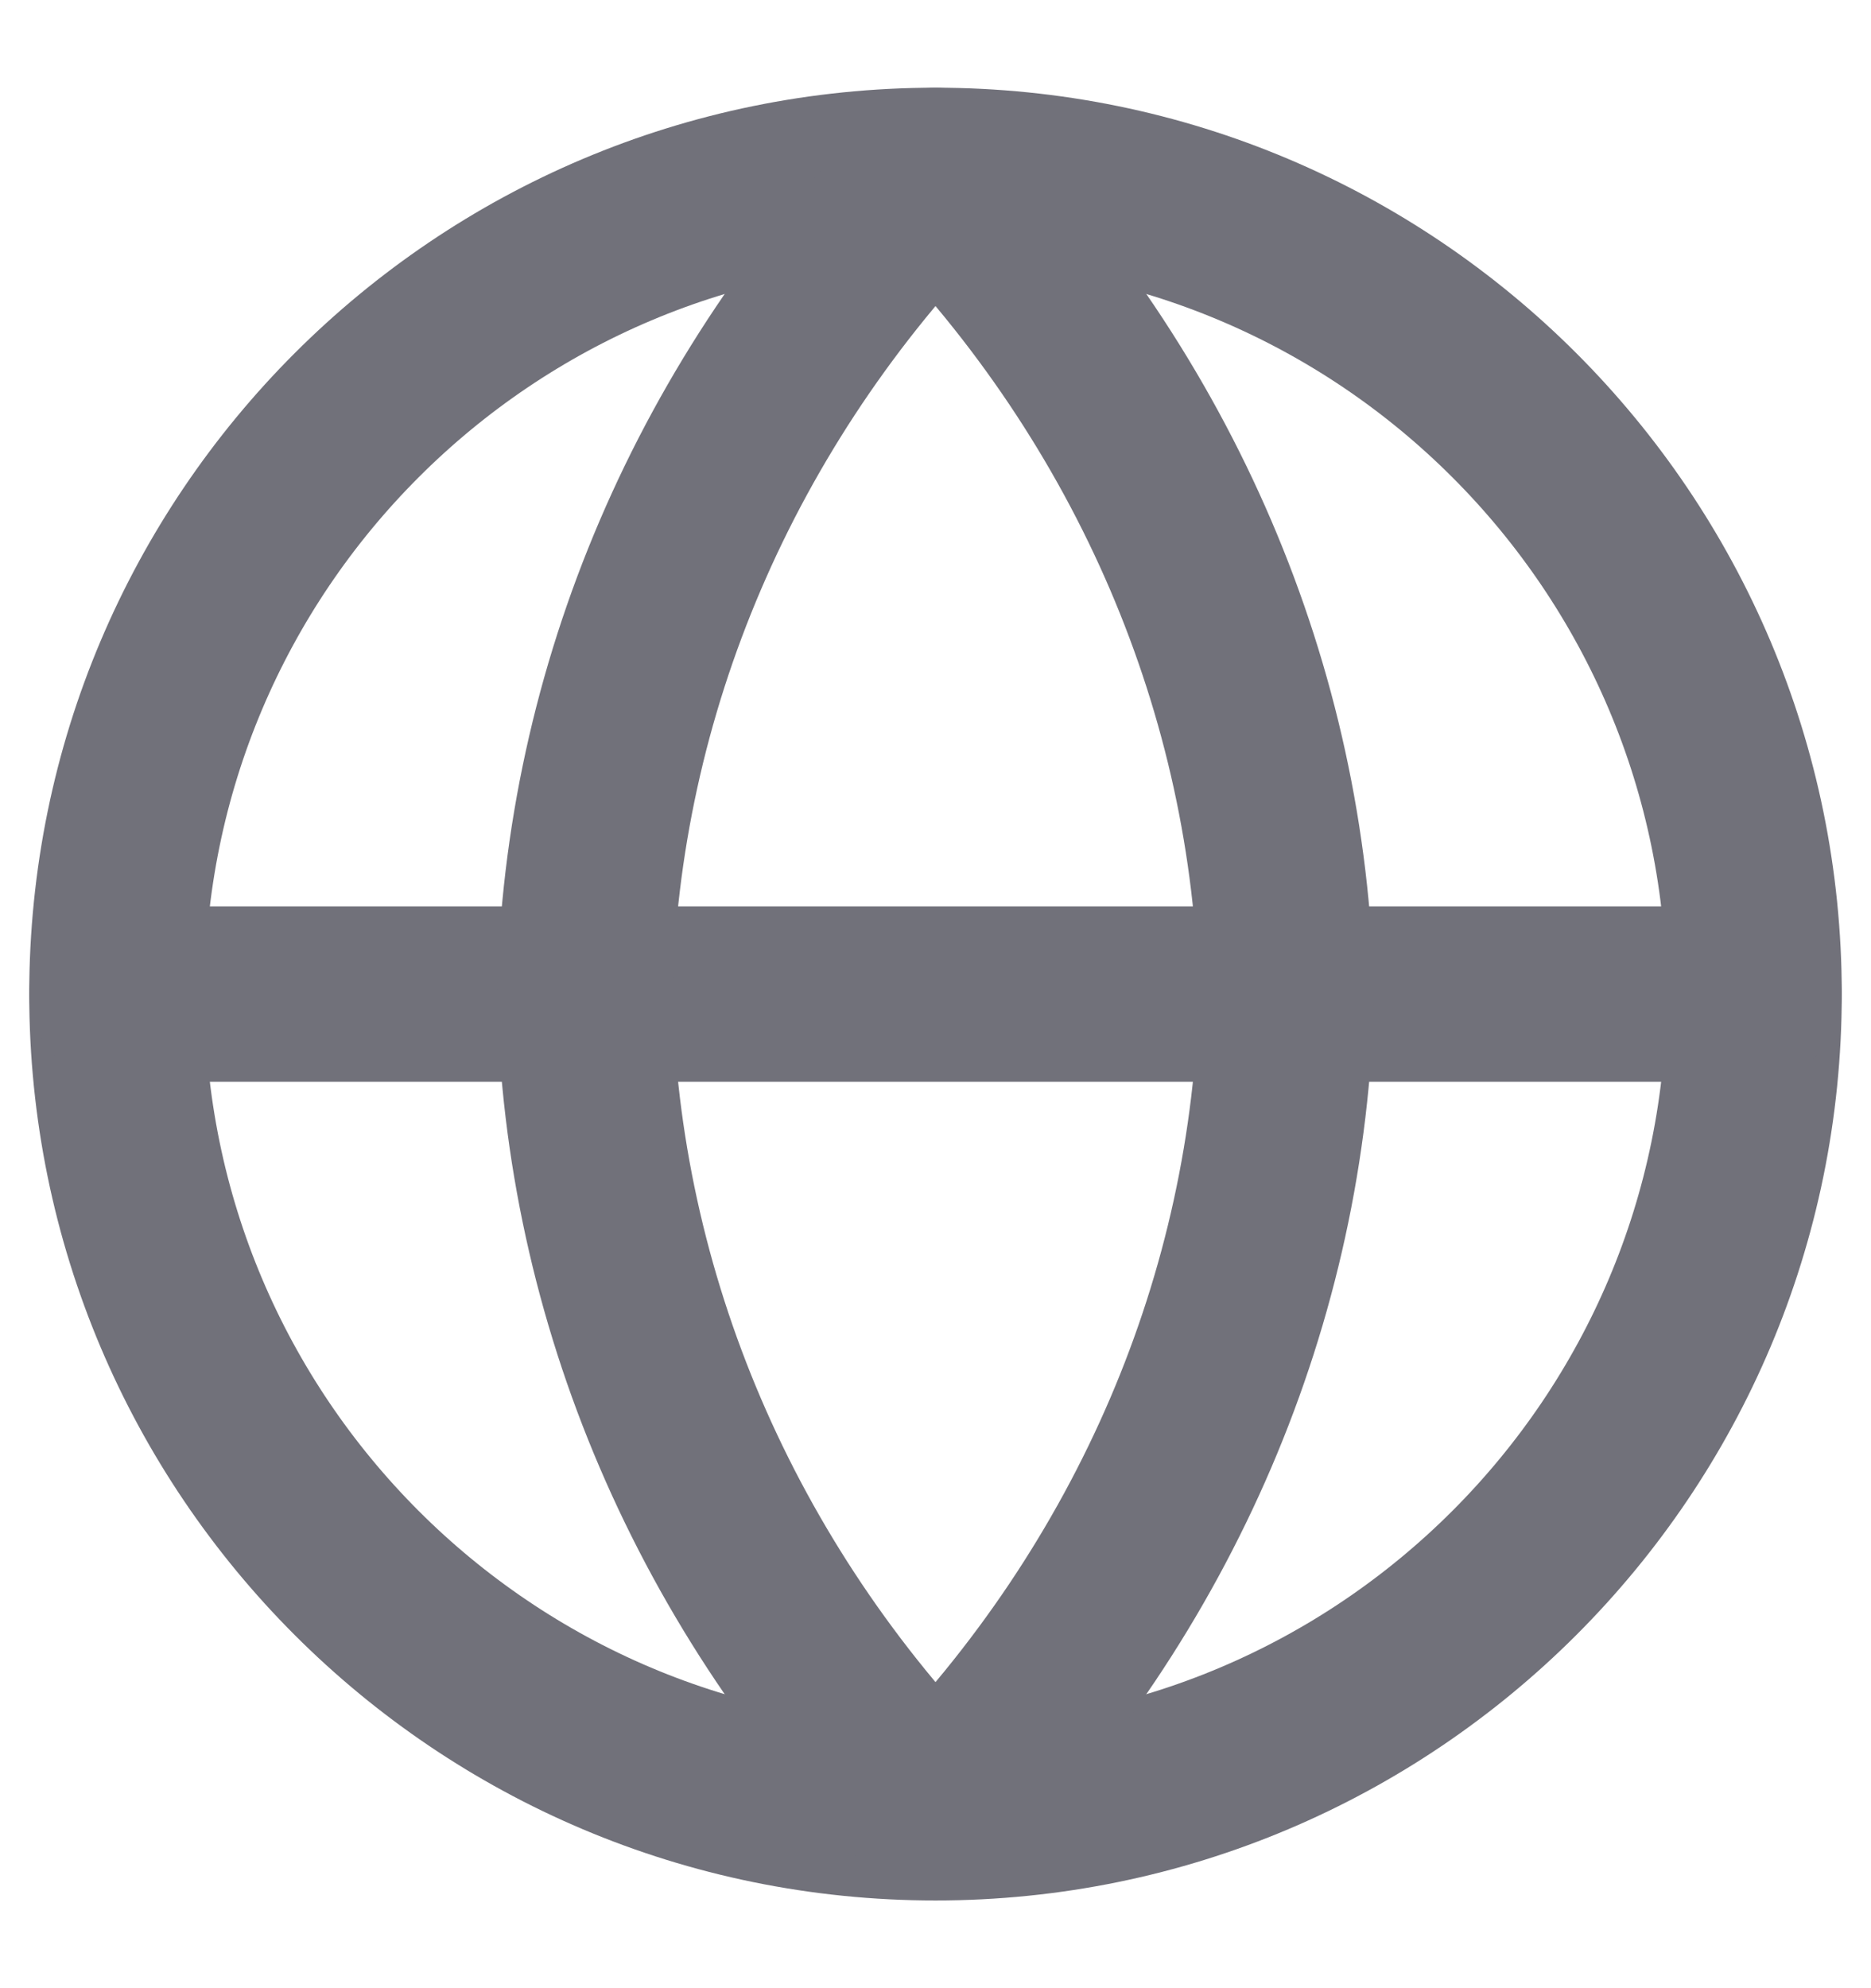 <svg width="16" height="17" viewBox="0 0 16 17" fill="none" xmlns="http://www.w3.org/2000/svg">
<path d="M8 15.5C11.866 15.5 15 12.366 15 8.5C15 4.634 11.866 1.5 8 1.5C4.134 1.5 1 4.634 1 8.5C1 12.366 4.134 15.5 8 15.5Z" stroke="#71717A" stroke-width="1.5" stroke-linecap="round" stroke-linejoin="round"/>
<path d="M1 8.5H15" stroke="#71717A" stroke-width="1.5" stroke-linecap="round" stroke-linejoin="round"/>
<path d="M8 1.5C9.876 3.417 10.942 5.904 11 8.5C10.942 11.095 9.876 13.583 8 15.5C6.124 13.583 5.058 11.095 5 8.5C5.058 5.904 6.124 3.417 8 1.5Z" stroke="#71717A" stroke-width="1.5" stroke-linecap="round" stroke-linejoin="round"/>
</svg>
